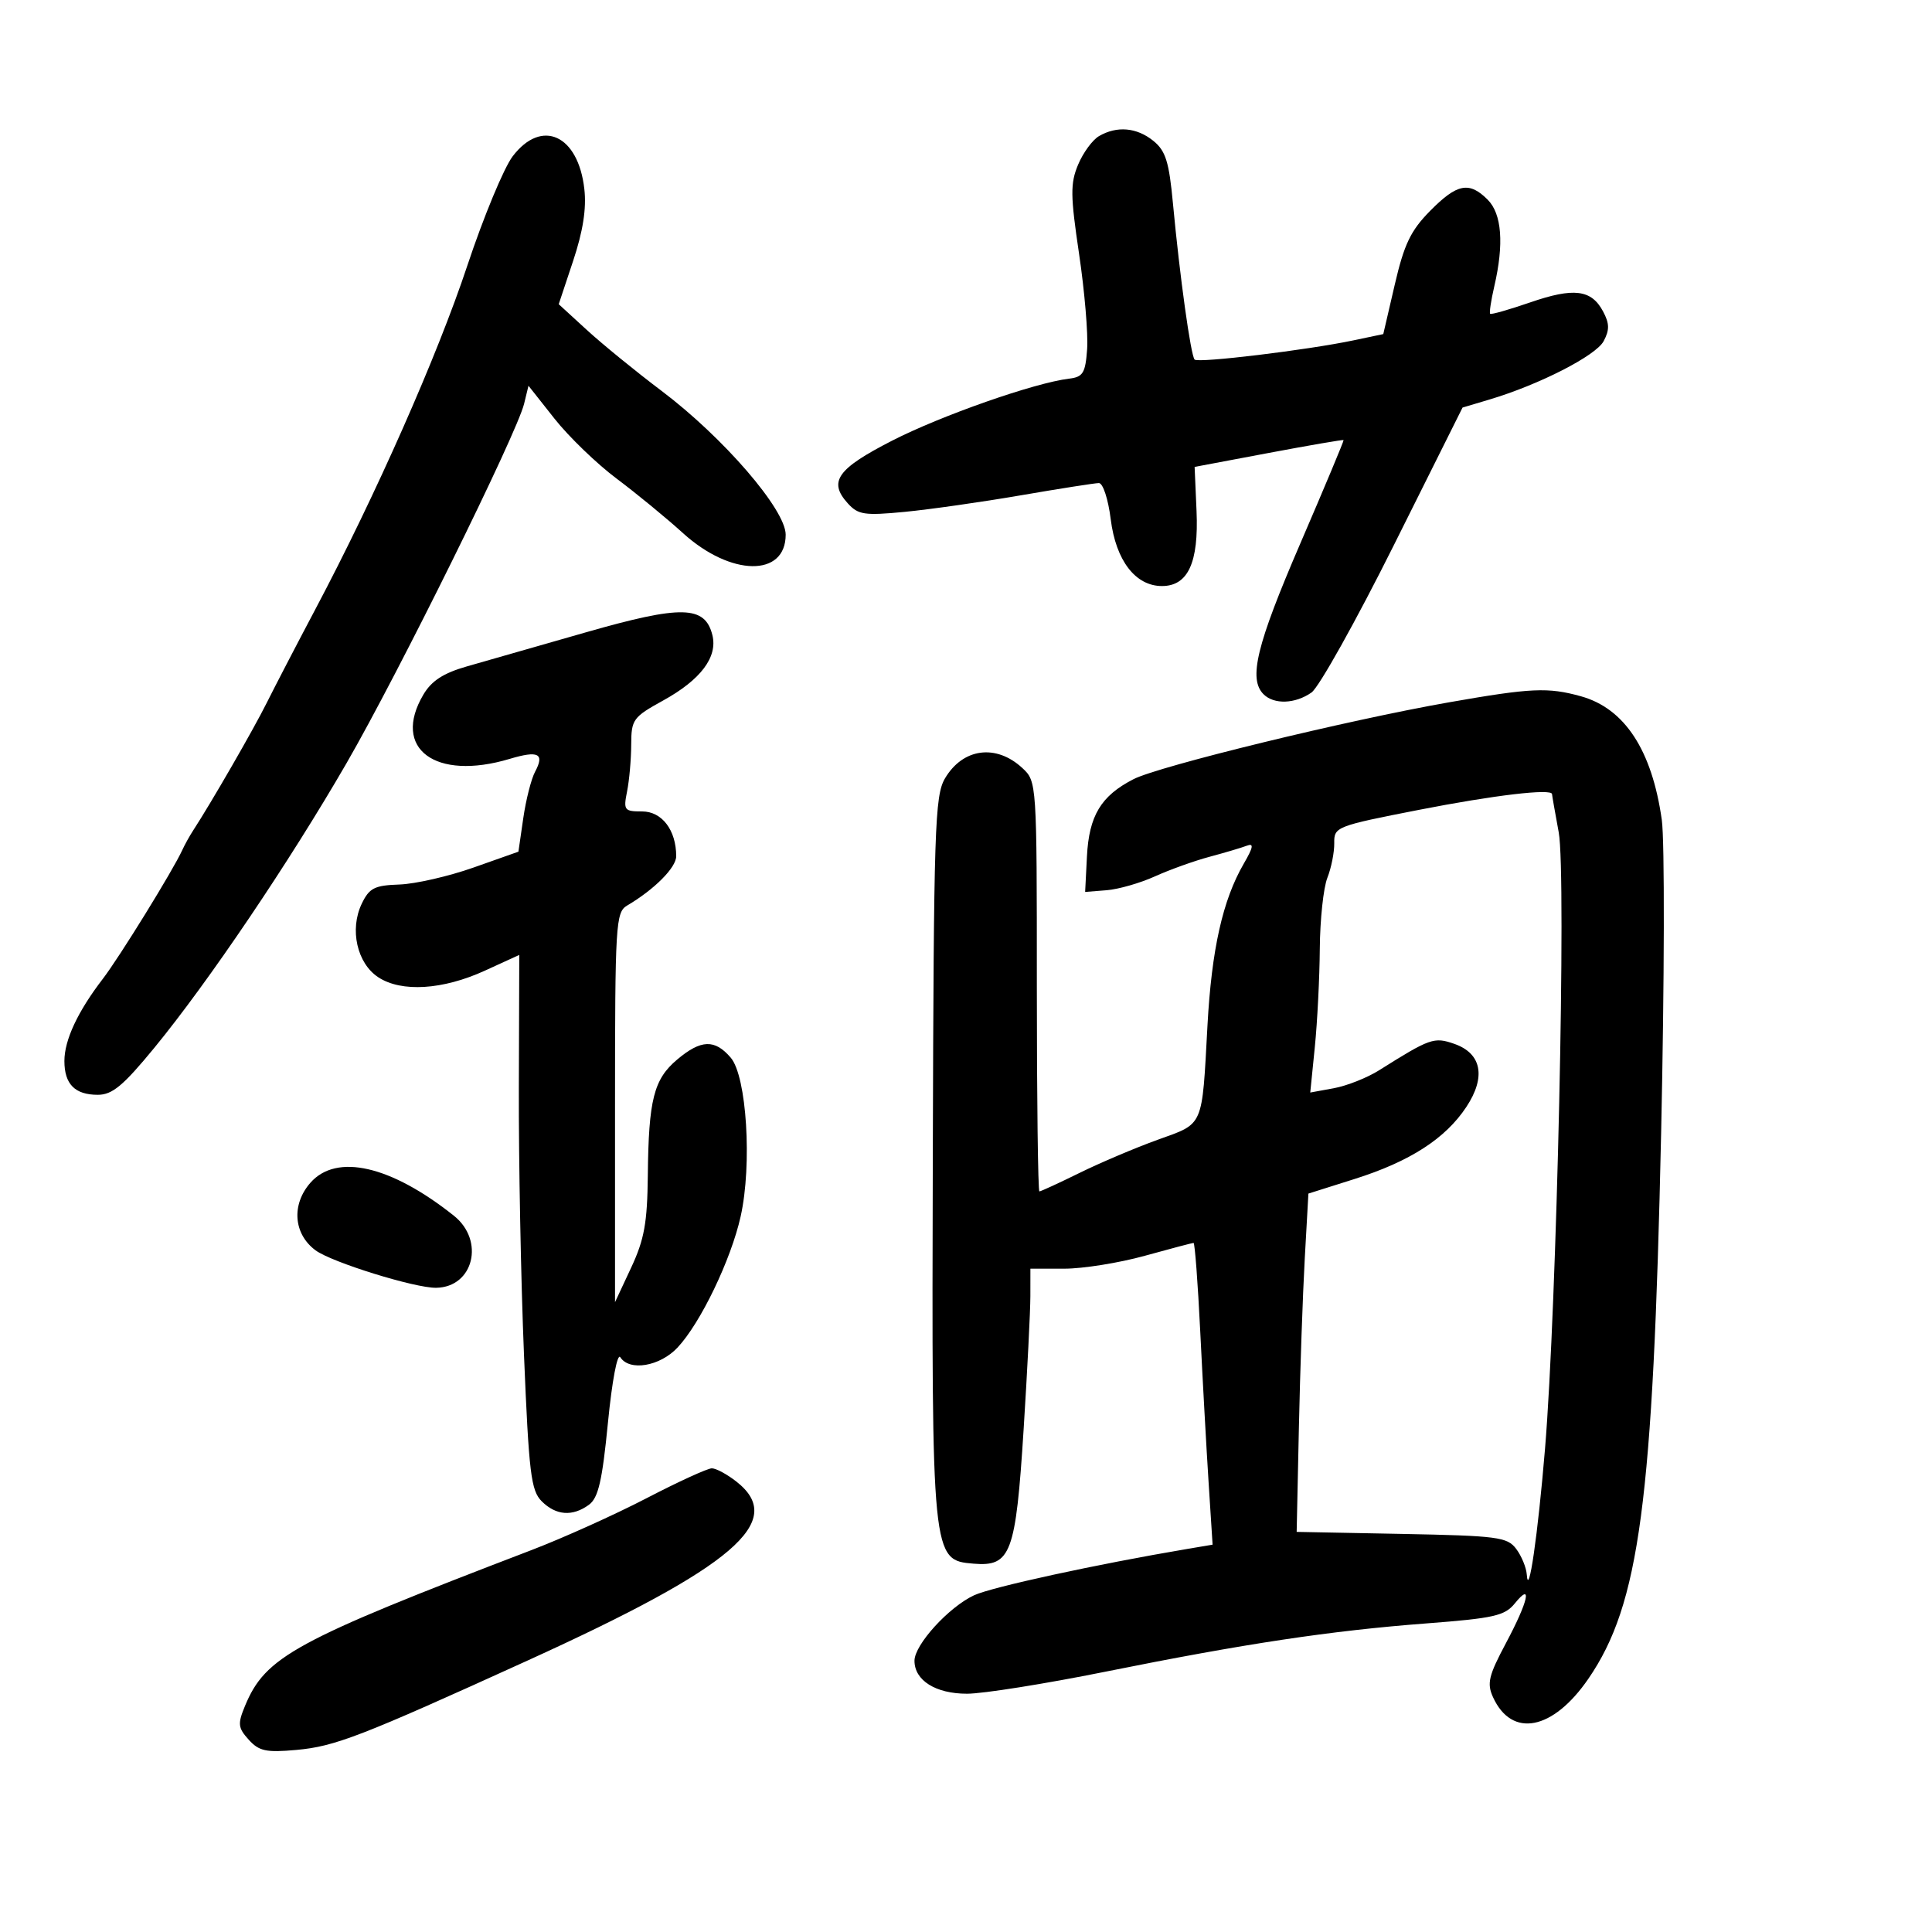 <svg xmlns="http://www.w3.org/2000/svg" width="300" height="300" viewBox="0 0 300 300" version="1.1">
	<path d="M 170.656 21.133 C 169.642 21.722, 168.180 23.719, 167.406 25.570 C 166.187 28.487, 166.208 30.339, 167.559 39.433 C 168.417 45.206, 168.979 51.858, 168.809 54.215 C 168.540 57.940, 168.173 58.539, 166 58.799 C 160.661 59.437, 146.128 64.531, 138.511 68.434 C 129.990 72.801, 128.589 74.783, 131.639 78.153 C 133.254 79.938, 134.223 80.084, 140.476 79.483 C 144.339 79.112, 152.450 77.956, 158.500 76.914 C 164.550 75.873, 170.011 75.016, 170.635 75.010 C 171.266 75.005, 172.082 77.501, 172.473 80.634 C 173.274 87.044, 176.311 91, 180.431 91 C 184.471 91, 186.146 87.364, 185.798 79.352 L 185.500 72.500 197 70.335 C 203.325 69.145, 208.560 68.245, 208.632 68.335 C 208.705 68.426, 205.668 75.682, 201.882 84.459 C 195.110 100.163, 193.828 105.428, 196.200 107.800 C 197.828 109.428, 201.112 109.310, 203.650 107.533 C 204.802 106.726, 210.550 96.440, 216.424 84.676 L 227.103 63.286 231.301 62.033 C 238.995 59.739, 247.804 55.235, 249.011 52.979 C 249.946 51.232, 249.926 50.231, 248.919 48.348 C 247.102 44.953, 244.375 44.620, 237.586 46.964 C 234.333 48.086, 231.546 48.879, 231.391 48.725 C 231.237 48.570, 231.525 46.656, 232.031 44.472 C 233.562 37.869, 233.205 33.205, 231 31 C 228.133 28.133, 226.257 28.501, 222.064 32.750 C 219.049 35.806, 218.034 37.924, 216.580 44.189 L 214.795 51.878 210.147 52.855 C 202.986 54.361, 186.072 56.406, 185.502 55.835 C 184.904 55.238, 183.184 42.849, 182.138 31.623 C 181.532 25.109, 181.005 23.422, 179.092 21.873 C 176.515 19.787, 173.437 19.516, 170.656 21.133 M 79.616 24.260 C 78.248 26.052, 75.077 33.692, 72.569 41.237 C 67.902 55.277, 58.331 76.923, 48.981 94.581 C 46.093 100.036, 42.678 106.608, 41.394 109.185 C 39.344 113.296, 32.754 124.722, 29.965 129 C 29.427 129.825, 28.680 131.175, 28.304 132 C 26.880 135.127, 18.537 148.646, 15.962 152 C 12.071 157.067, 10 161.495, 10 164.750 C 10 168.348, 11.632 170, 15.187 170 C 17.435 170, 19.134 168.587, 23.968 162.698 C 32.369 152.462, 44.963 133.812, 53.813 118.500 C 61.841 104.612, 80.251 67.349, 81.382 62.700 L 82.063 59.900 86.102 65.010 C 88.324 67.820, 92.659 72.005, 95.736 74.310 C 98.814 76.614, 103.464 80.434, 106.070 82.797 C 113.479 89.517, 122 89.637, 122 83.022 C 122 79.134, 112.328 67.932, 102.715 60.685 C 98.747 57.694, 93.533 53.444, 91.129 51.241 L 86.759 47.236 88.997 40.509 C 90.532 35.895, 91.079 32.390, 90.736 29.351 C 89.789 20.951, 84.119 18.355, 79.616 24.260 M 91 98.181 C 83.575 100.306, 75.246 102.690, 72.490 103.480 C 68.843 104.525, 67.007 105.717, 65.740 107.862 C 60.790 116.243, 67.584 121.302, 79.140 117.840 C 83.607 116.502, 84.601 117.008, 83.083 119.845 C 82.489 120.955, 81.665 124.199, 81.252 127.056 L 80.500 132.249 73.500 134.722 C 69.650 136.082, 64.481 137.263, 62.014 137.347 C 58.144 137.479, 57.341 137.889, 56.169 140.335 C 54.254 144.329, 55.439 149.586, 58.742 151.751 C 62.348 154.113, 68.763 153.713, 75.309 150.716 L 80.632 148.279 80.566 168.890 C 80.530 180.225, 80.889 198.889, 81.364 210.364 C 82.127 228.779, 82.450 231.450, 84.114 233.114 C 86.332 235.332, 88.901 235.524, 91.450 233.660 C 92.904 232.597, 93.513 229.969, 94.401 220.910 C 95.036 214.436, 95.866 210.041, 96.319 210.750 C 97.738 212.971, 102.463 212.174, 105.207 209.250 C 108.780 205.444, 113.513 195.606, 115.011 188.872 C 116.804 180.814, 115.948 167.130, 113.469 164.235 C 110.988 161.337, 108.852 161.412, 105.150 164.527 C 101.518 167.583, 100.715 170.753, 100.593 182.500 C 100.517 189.879, 100.050 192.463, 98 196.850 L 95.500 202.201 95.500 171.960 C 95.500 143.399, 95.605 141.657, 97.384 140.609 C 101.606 138.123, 105 134.714, 105 132.958 C 105 128.906, 102.793 126, 99.714 126 C 96.928 126, 96.787 125.813, 97.375 122.875 C 97.719 121.156, 98.006 117.894, 98.014 115.625 C 98.028 111.720, 98.293 111.354, 102.978 108.771 C 108.819 105.550, 111.472 102.019, 110.616 98.607 C 109.463 94.013, 105.841 93.934, 91 98.181 M 225 109.055 C 209.276 111.813, 179.981 118.951, 176 120.995 C 170.951 123.587, 169.101 126.663, 168.779 133 L 168.500 138.500 171.840 138.234 C 173.677 138.088, 177.052 137.119, 179.340 136.082 C 181.628 135.045, 185.441 133.677, 187.813 133.042 C 190.184 132.408, 192.789 131.634, 193.601 131.323 C 194.733 130.889, 194.622 131.541, 193.122 134.128 C 189.858 139.761, 188.138 147.441, 187.495 159.251 C 186.625 175.216, 186.992 174.374, 179.766 176.982 C 176.320 178.226, 170.866 180.539, 167.647 182.122 C 164.428 183.705, 161.616 185, 161.397 185 C 161.179 185, 161 170.678, 161 153.174 C 161 121.455, 160.992 121.342, 158.750 119.261 C 154.674 115.479, 149.514 116.167, 146.741 120.861 C 145.151 123.553, 144.989 128.542, 144.846 179.152 C 144.669 242.168, 144.679 242.265, 151.190 242.807 C 156.966 243.287, 157.725 241.252, 158.945 222 C 159.520 212.925, 159.993 203.588, 159.995 201.250 L 160 197 165.270 197 C 168.169 197, 173.788 196.100, 177.757 195 C 181.727 193.900, 185.137 193, 185.335 193 C 185.534 193, 186 199.188, 186.373 206.750 C 186.745 214.313, 187.329 224.855, 187.670 230.177 L 188.291 239.855 184.396 240.512 C 170.347 242.882, 154.009 246.432, 151.256 247.713 C 147.323 249.543, 142 255.390, 142 257.880 C 142 260.938, 145.286 263, 150.159 263 C 152.635 263, 162.275 261.467, 171.581 259.593 C 193.321 255.215, 206.573 253.220, 221.472 252.084 C 231.979 251.282, 233.661 250.901, 235.222 248.974 C 238.002 245.541, 237.313 248.633, 233.849 255.131 C 231.150 260.195, 230.861 261.400, 231.835 263.536 C 234.751 269.938, 241.140 268.697, 246.655 260.658 C 254.582 249.101, 256.692 233.251, 257.942 175.831 C 258.453 152.363, 258.499 130.528, 258.043 127.307 C 256.513 116.478, 252.273 110.002, 245.478 108.116 C 240.370 106.697, 237.765 106.817, 225 109.055 M 220.322 125.756 C 207.460 128.272, 207.144 128.396, 207.182 130.917 C 207.203 132.338, 206.721 134.767, 206.110 136.315 C 205.500 137.863, 204.972 142.813, 204.938 147.315 C 204.904 151.817, 204.557 158.683, 204.166 162.574 L 203.455 169.648 207.122 168.978 C 209.139 168.609, 212.299 167.356, 214.145 166.194 C 222.058 161.212, 222.681 160.993, 225.818 162.087 C 230.076 163.571, 230.775 167.231, 227.690 171.892 C 224.435 176.811, 218.930 180.358, 210.335 183.074 L 203.169 185.339 202.603 195.420 C 202.292 200.964, 201.881 212.783, 201.691 221.685 L 201.345 237.870 217.632 238.185 C 232.544 238.473, 234.045 238.669, 235.427 240.500 C 236.257 241.600, 237 243.400, 237.078 244.500 C 237.349 248.342, 238.793 238.392, 239.907 225 C 241.743 202.918, 243.239 135.746, 242.039 129.255 C 241.468 126.163, 241 123.490, 241 123.316 C 241 122.407, 232.027 123.466, 220.322 125.756 M 48.197 183.662 C 45.224 187.053, 45.573 191.617, 49 194.151 C 51.514 196.011, 64.452 200.027, 67.737 199.968 C 73.540 199.864, 75.311 192.625, 70.477 188.775 C 60.695 180.985, 52.245 179.046, 48.197 183.662 M 100.418 232.631 C 95.513 235.179, 87.450 238.813, 82.500 240.708 C 45.659 254.813, 41.218 257.230, 38.039 264.905 C 36.886 267.689, 36.953 268.291, 38.618 270.138 C 40.220 271.915, 41.318 272.152, 46.001 271.730 C 52.020 271.188, 55.937 269.674, 82 257.813 C 114.005 243.248, 122.193 236.230, 114.365 230.073 C 112.916 228.933, 111.192 228, 110.533 228 C 109.875 228, 105.323 230.084, 100.418 232.631" stroke="none" fill="black" fill-rule="evenodd"/>
</svg>